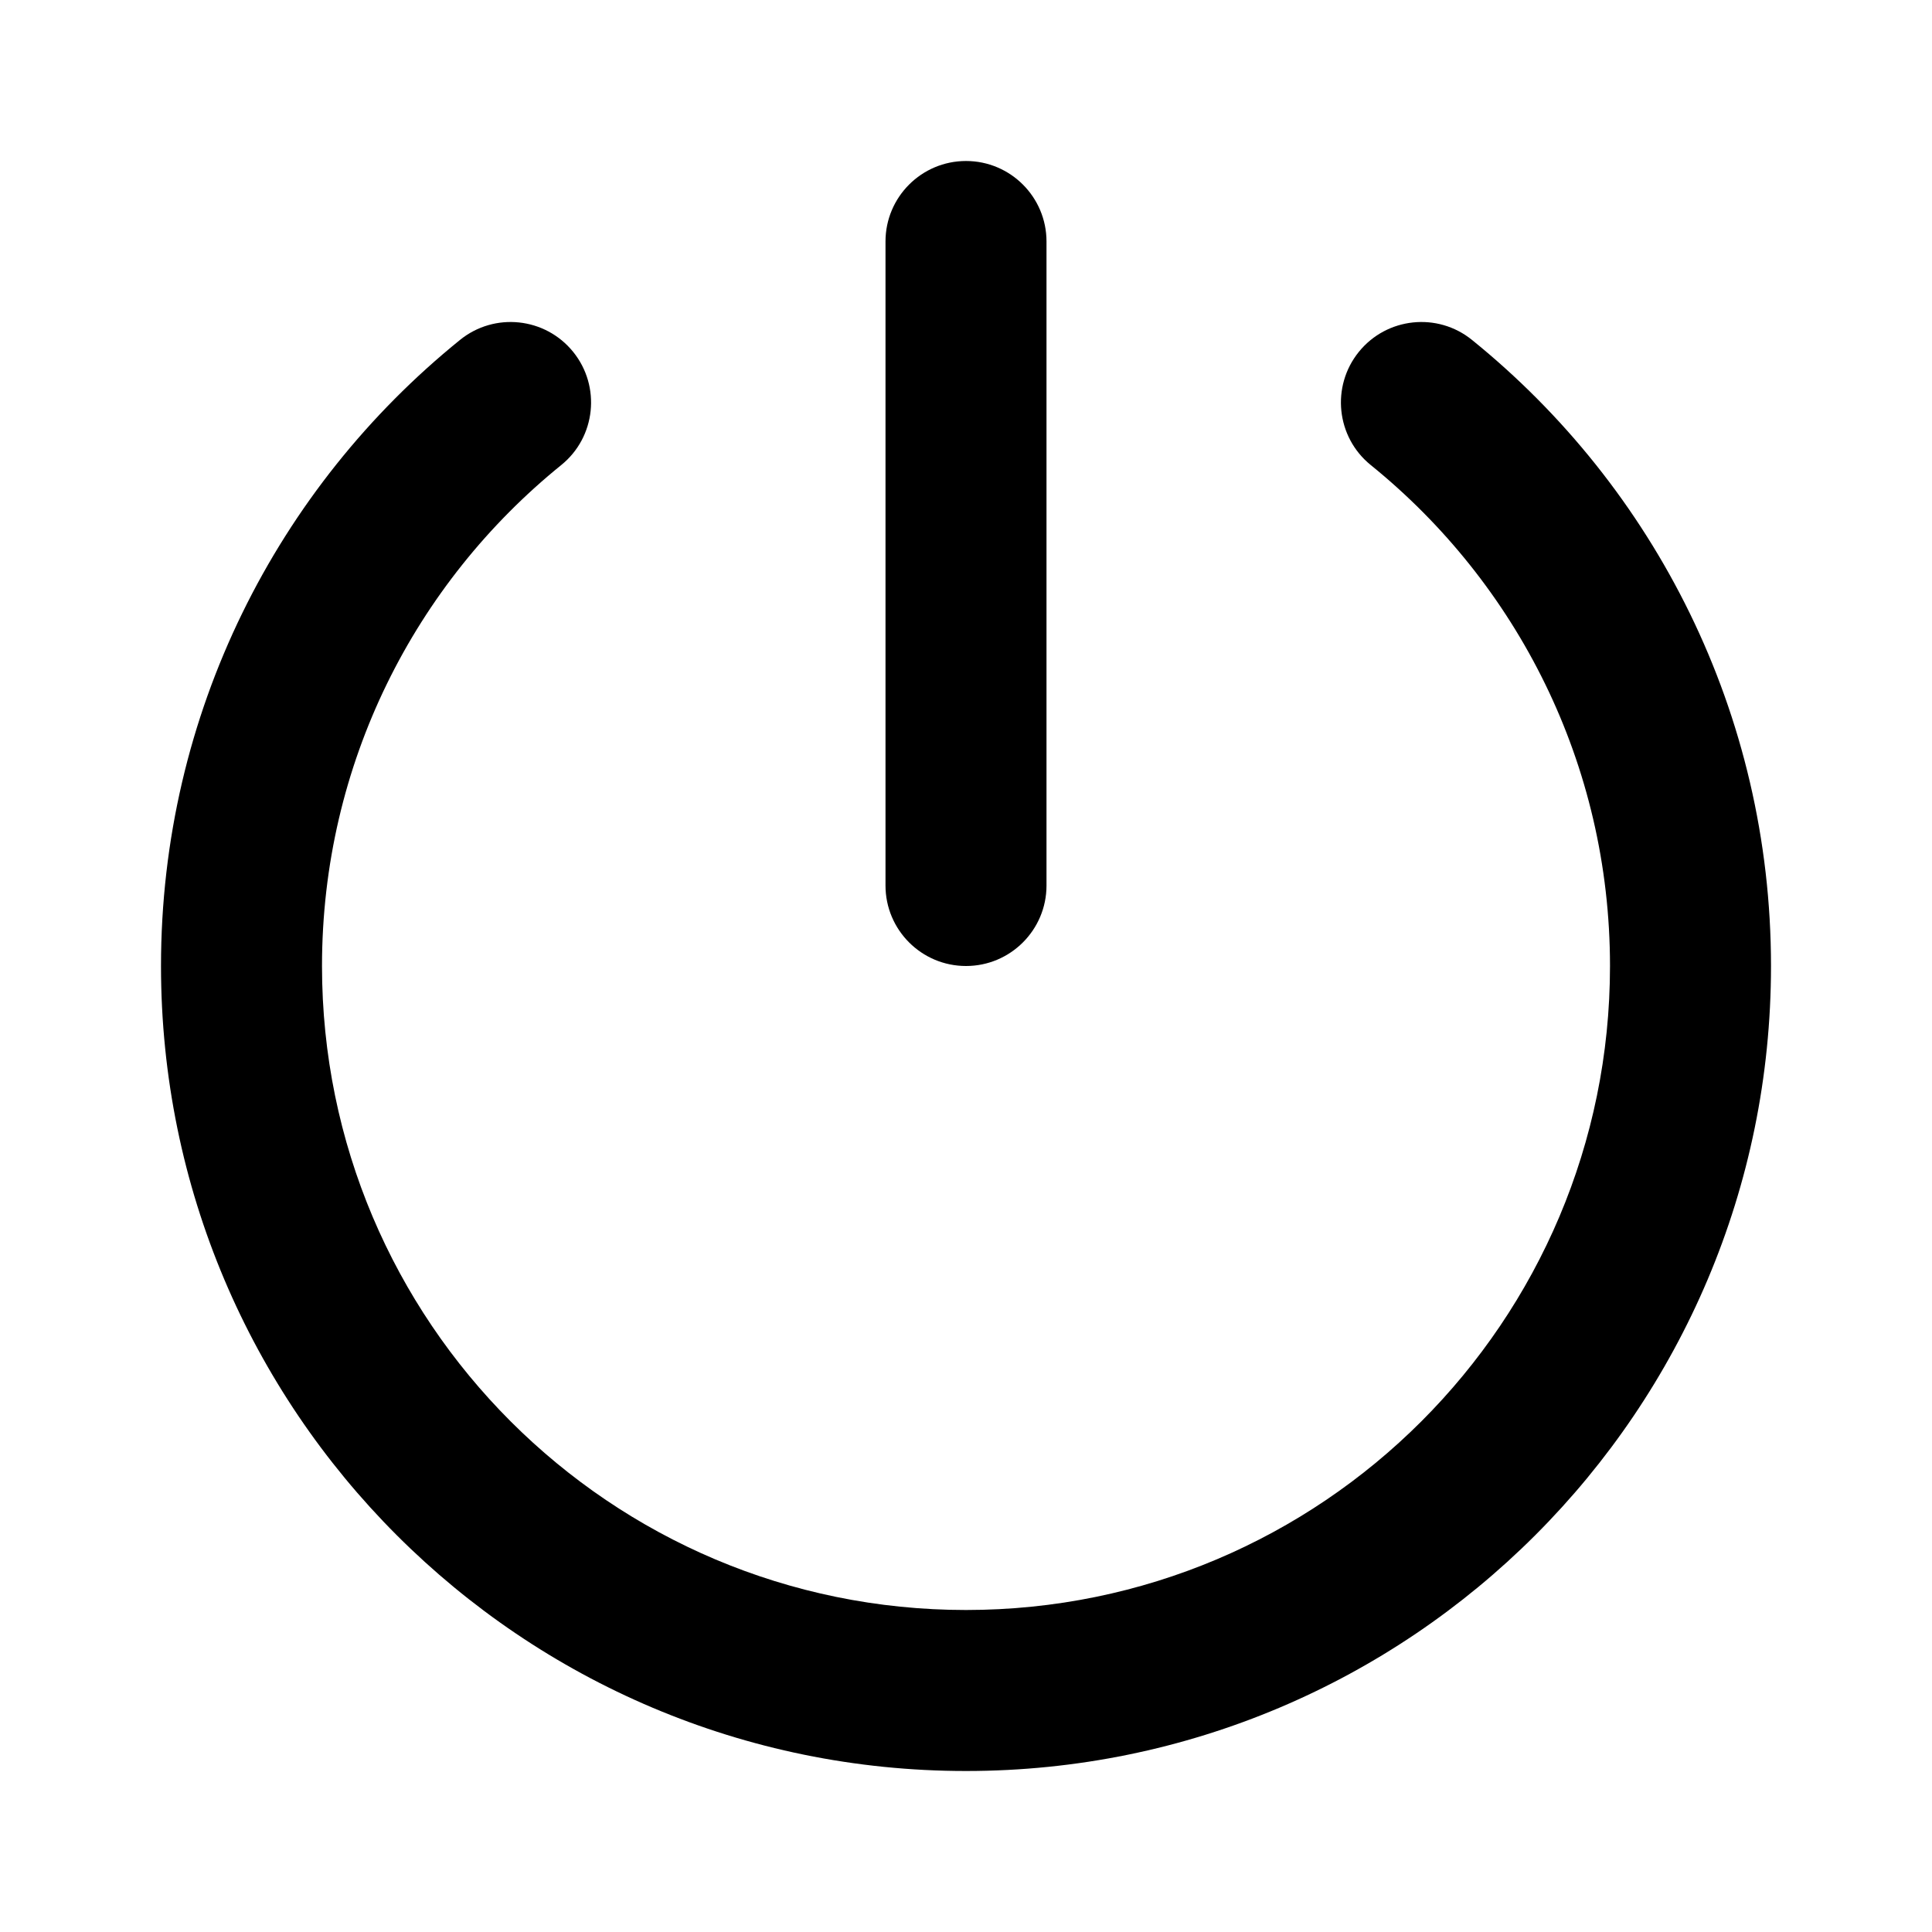 <svg width="24" height="24" viewBox="0 0 24 24" fill="none" xmlns="http://www.w3.org/2000/svg">
<path fill-rule="evenodd" clip-rule="evenodd" d="M12 2C12.552 2 13 2.448 13 3V11C13 11.552 12.552 12 12 12C11.448 12 11 11.552 11 11V3C11 2.448 11.448 2 12 2ZM7.12 4.371C7.467 4.8 7.401 5.43 6.972 5.777C5.157 7.246 4 9.487 4 12C4 16.418 7.582 20 12 20C16.418 20 20 16.418 20 12C20 9.487 18.843 7.246 17.028 5.777C16.599 5.43 16.533 4.8 16.88 4.371C17.227 3.942 17.857 3.875 18.286 4.223C20.55 6.054 22 8.858 22 12C22 17.523 17.523 22 12 22C6.477 22 2 17.523 2 12C2 8.858 3.45 6.054 5.714 4.223C6.143 3.875 6.773 3.942 7.12 4.371Z" fill="black"/>
</svg>
